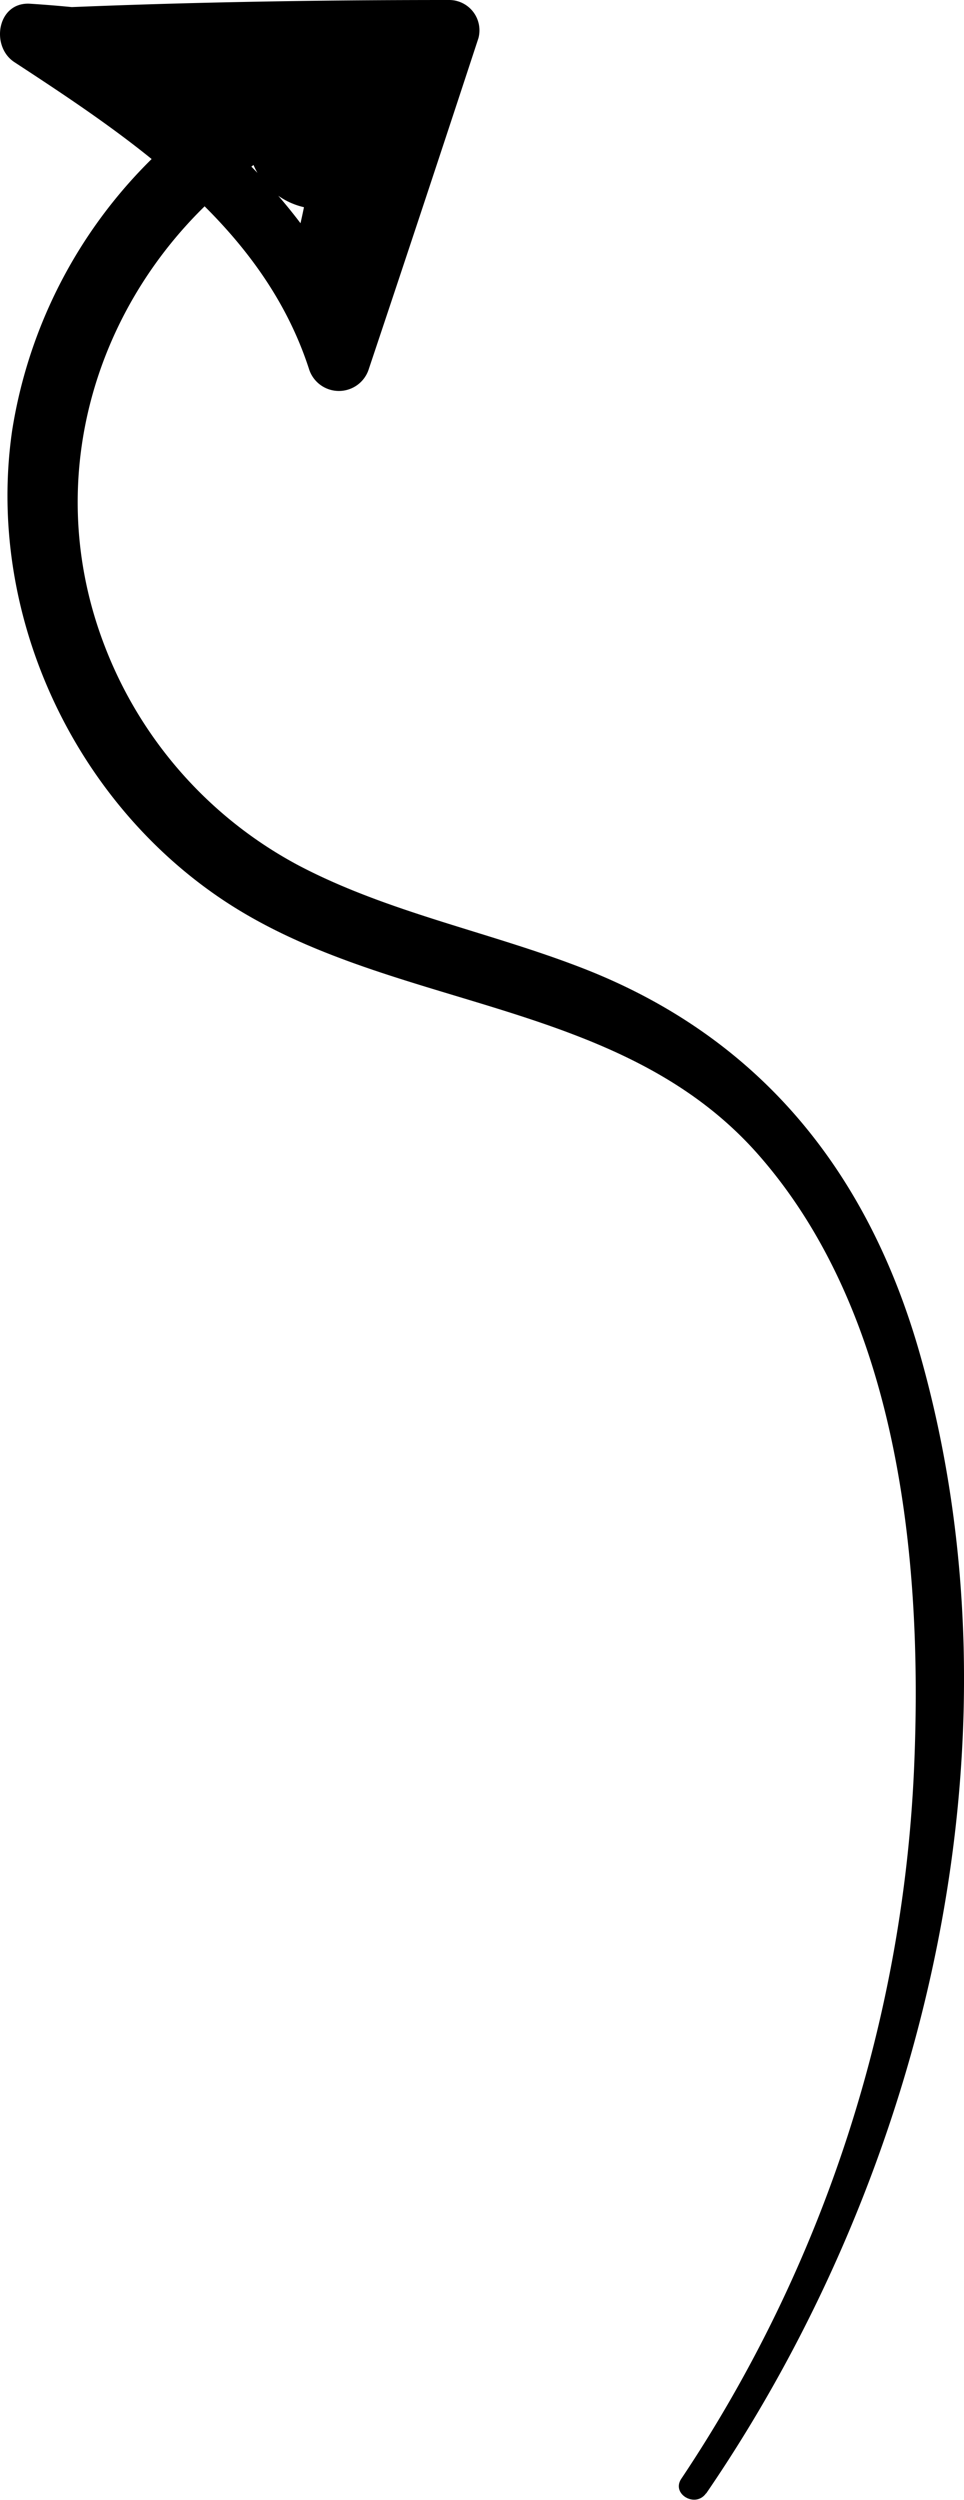 <svg xmlns="http://www.w3.org/2000/svg" viewBox="0 0 85.19 220.88"><g id="Layer_2" data-name="Layer 2"><g id="Object"><path d="M62.4,220.31C82,191.68,90.94,153.45,81.27,119.55c-4.59-16.09-14.19-28-29.94-34.07-8.24-3.18-17.06-4.88-24.91-9A36.94,36.94,0,0,1,9.26,57.1C1.92,38.09,12.13,17.51,30.67,10c3.5-1.42,2.12-7.1-1.6-5.8a43.08,43.08,0,0,0-28,33.86C-1.22,53.92,6.25,70.37,19.43,79.33,34.23,89.39,54.62,87.94,67,102s14.5,35.64,13.81,53.44A122.6,122.6,0,0,1,60.21,219c-.92,1.36,1.27,2.62,2.19,1.28Z"/><path d="M3.7,4.37c12,.61,24,.86,36,1L37.14,2q-5,14.57-9.84,29.16h5.3C28,17.08,15.89,8.47,4.07.71q-.7,2.58-1.4,5.16a104.33,104.33,0,0,1,26.85,5.44c.25-1.82.5-3.65.74-5.47A53.18,53.18,0,0,1,12.64,4C9.16,3,7.78,8.23,11.16,9.36l17.36,5.82c3.13,1,4.65-3.41,2.15-5.09A13.79,13.79,0,0,0,19.84,8c-3.1.57-2.36,5.55.74,5.46l12.11-.35L30,9.61a83.71,83.71,0,0,1-4.12,12.83l5.35,1.47a56.08,56.08,0,0,0,2.15-17H27.85q.2,3.32-3.12,3.1a2.79,2.79,0,0,0-2.67,3.5,6.37,6.37,0,0,0,4.73,4.78,2.79,2.79,0,0,0,3.4-1.93l.63-3.58a2.79,2.79,0,0,0-4.62-2.69l-.37.32a2.8,2.8,0,0,0-.44,3.35l.3.54a2.85,2.85,0,0,0,3.12,1.27c3.93-.84,7.52-7.13,10-10C41,2.89,37.32-.92,34.93,1.69c-1.37,1.49-5.86,8.13-7.59,8.5l3.13,1.27-.3-.53c-.14,1.12-.29,2.23-.43,3.35l.37-.32-4.62-2.69-.63,3.57,3.4-1.93L27.4,12l-2.67,3.5a8.07,8.07,0,0,0,8.66-8.63c-.19-3.54-5.63-3.59-5.54,0a51.21,51.21,0,0,1-2,15.57c-1,3.53,4,4.68,5.35,1.47a82.17,82.17,0,0,0,4.12-12.82,2.81,2.81,0,0,0-2.67-3.52l-12.11.35q.36,2.73.74,5.46a8.44,8.44,0,0,1,6.54,1.52c.71-1.7,1.43-3.39,2.14-5.09L12.64,4,11.16,9.36a57.55,57.55,0,0,0,19.1,2.05A2.8,2.8,0,0,0,31,5.94,110,110,0,0,0,2.67.33C-.24.14-.87,4.09,1.27,5.49,11.8,12.38,23.21,20,27.3,32.58a2.77,2.77,0,0,0,5.3,0Q37.48,18,42.28,3.37A2.68,2.68,0,0,0,39.71,0c-12,0-24,.2-36,.74a1.82,1.82,0,0,0,0,3.63Z"/></g></g></svg>